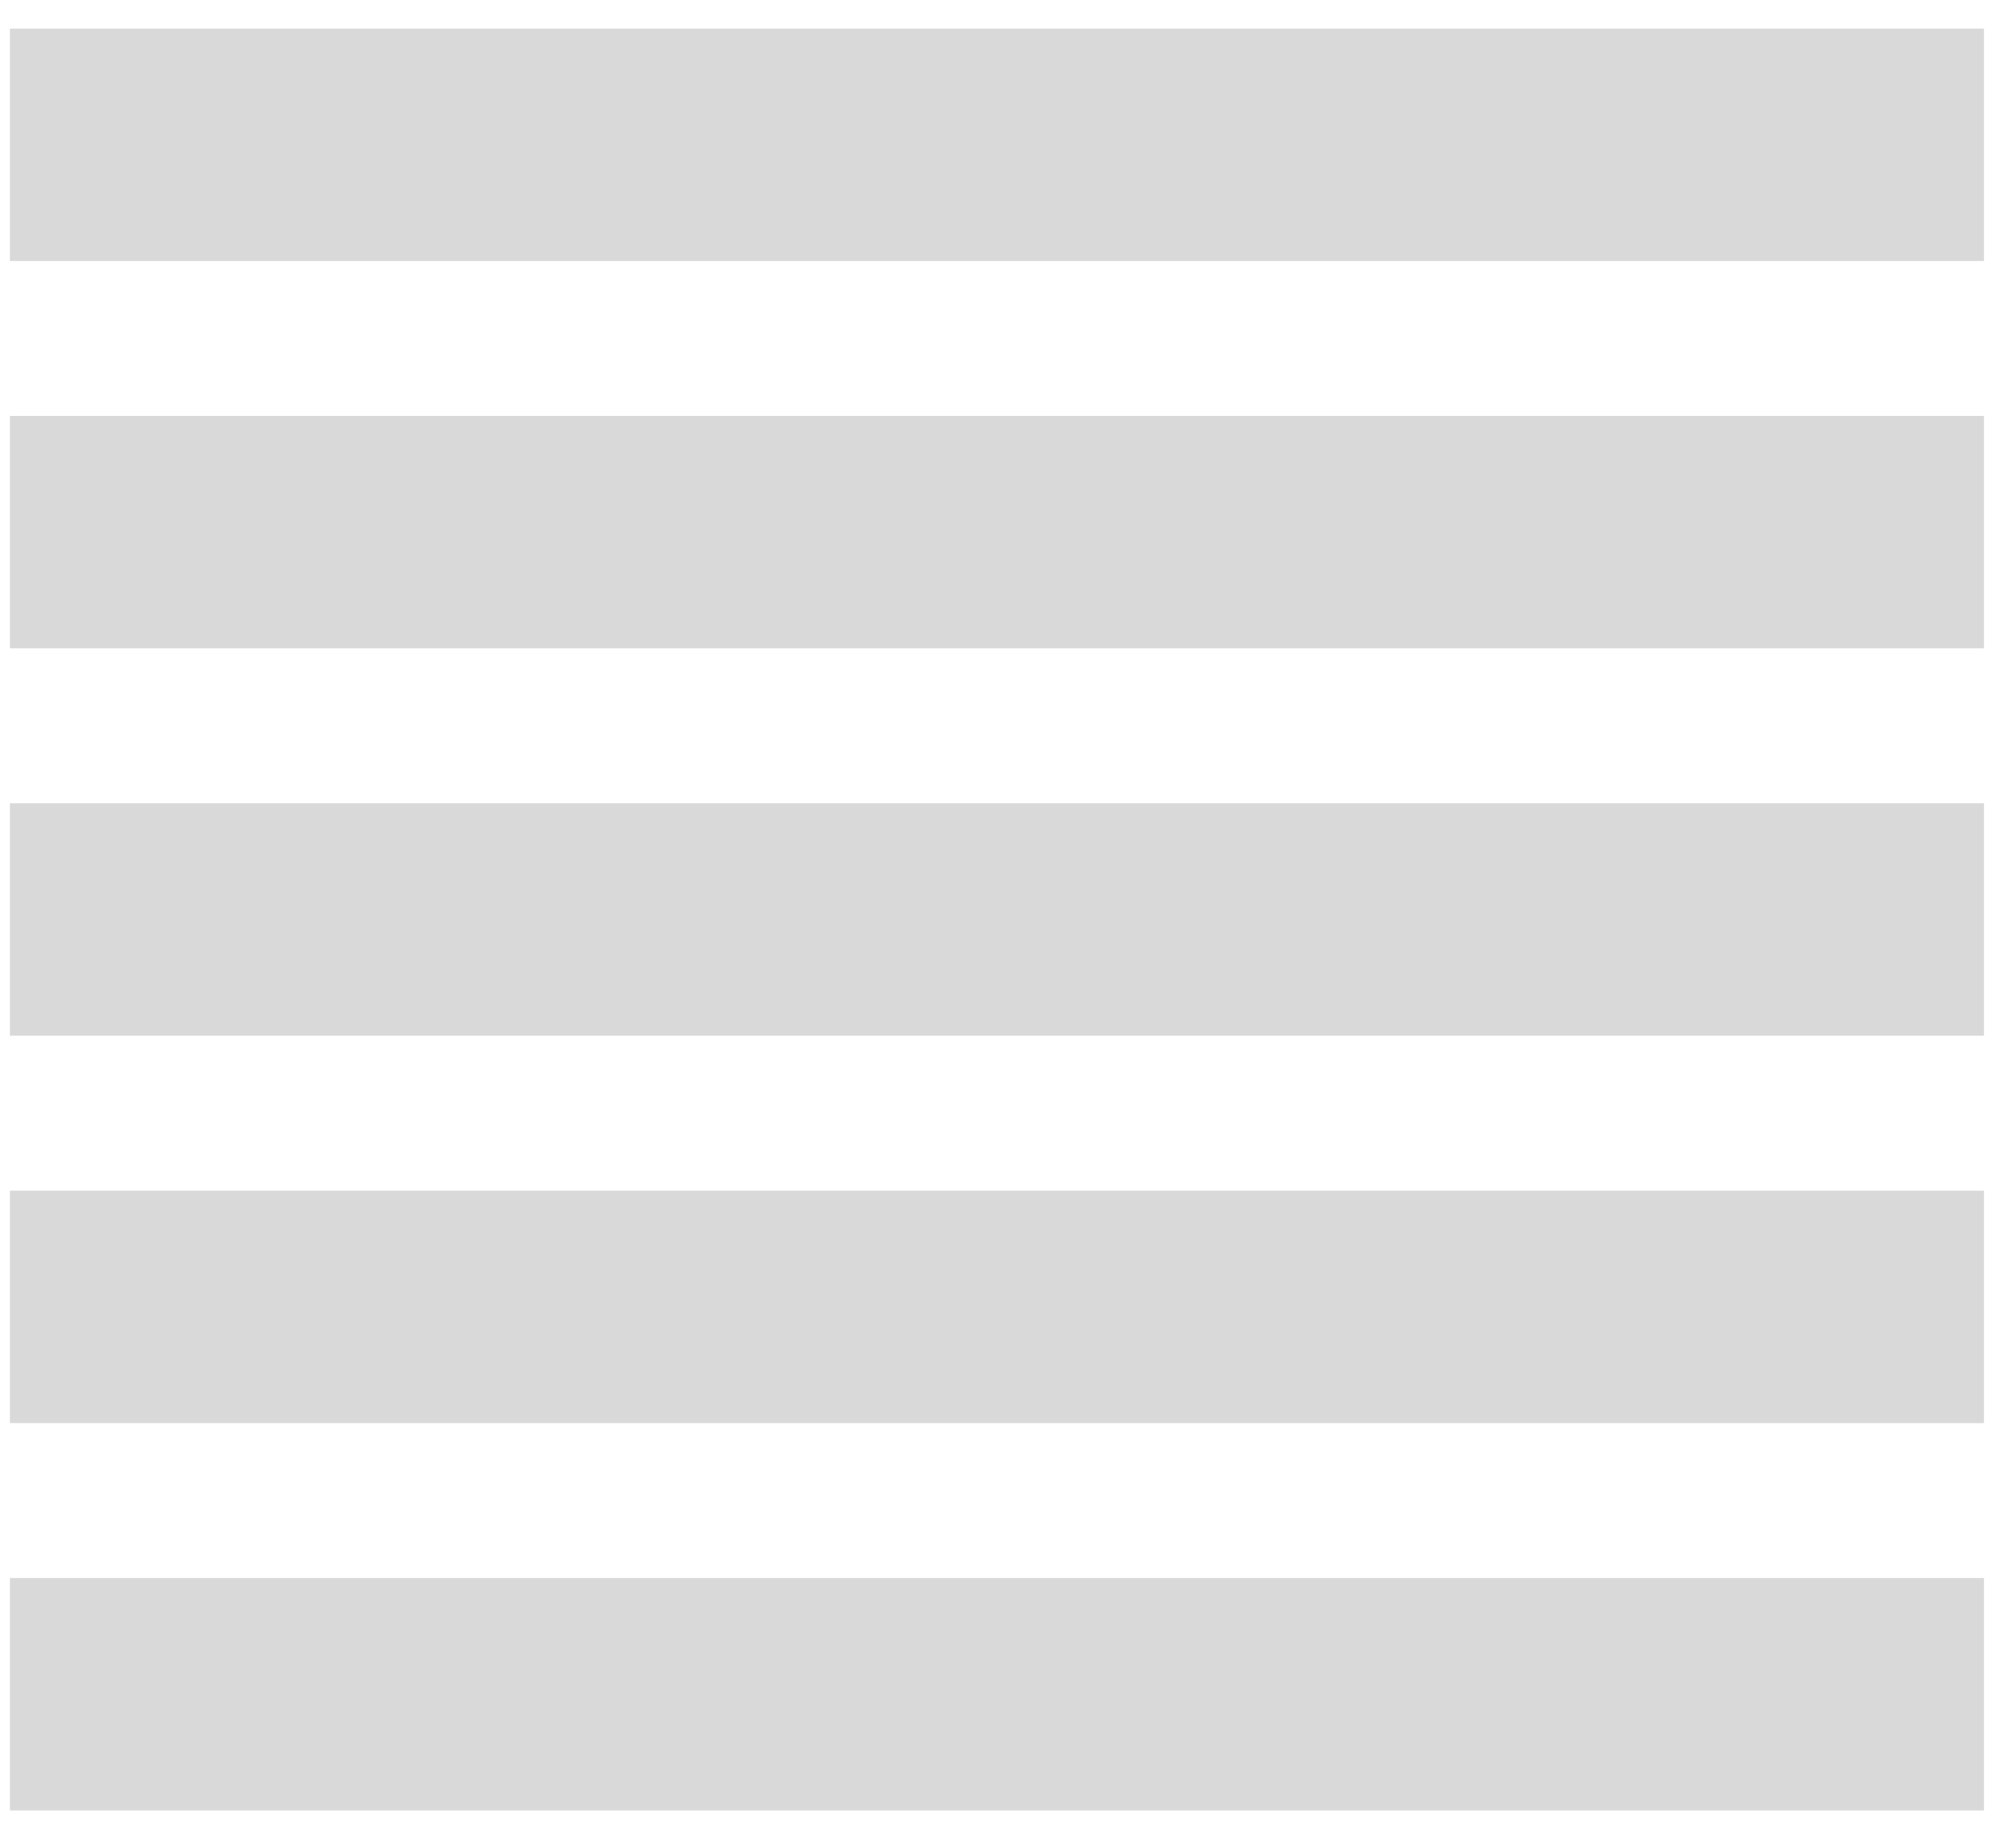 <svg width="31" height="28" viewBox="0 0 31 28" fill="none" xmlns="http://www.w3.org/2000/svg">
<rect x="0.152" y="0.441" width="30.355" height="3.573" fill="#D9D9D9"/>
<rect x="0.152" y="6.396" width="30.355" height="3.573" fill="#D9D9D9"/>
<rect x="0.152" y="12.352" width="30.355" height="3.573" fill="#D9D9D9"/>
<rect x="0.152" y="18.308" width="30.355" height="3.573" fill="#D9D9D9"/>
<rect x="0.152" y="24.264" width="30.355" height="3.573" fill="#D9D9D9"/>
</svg>
